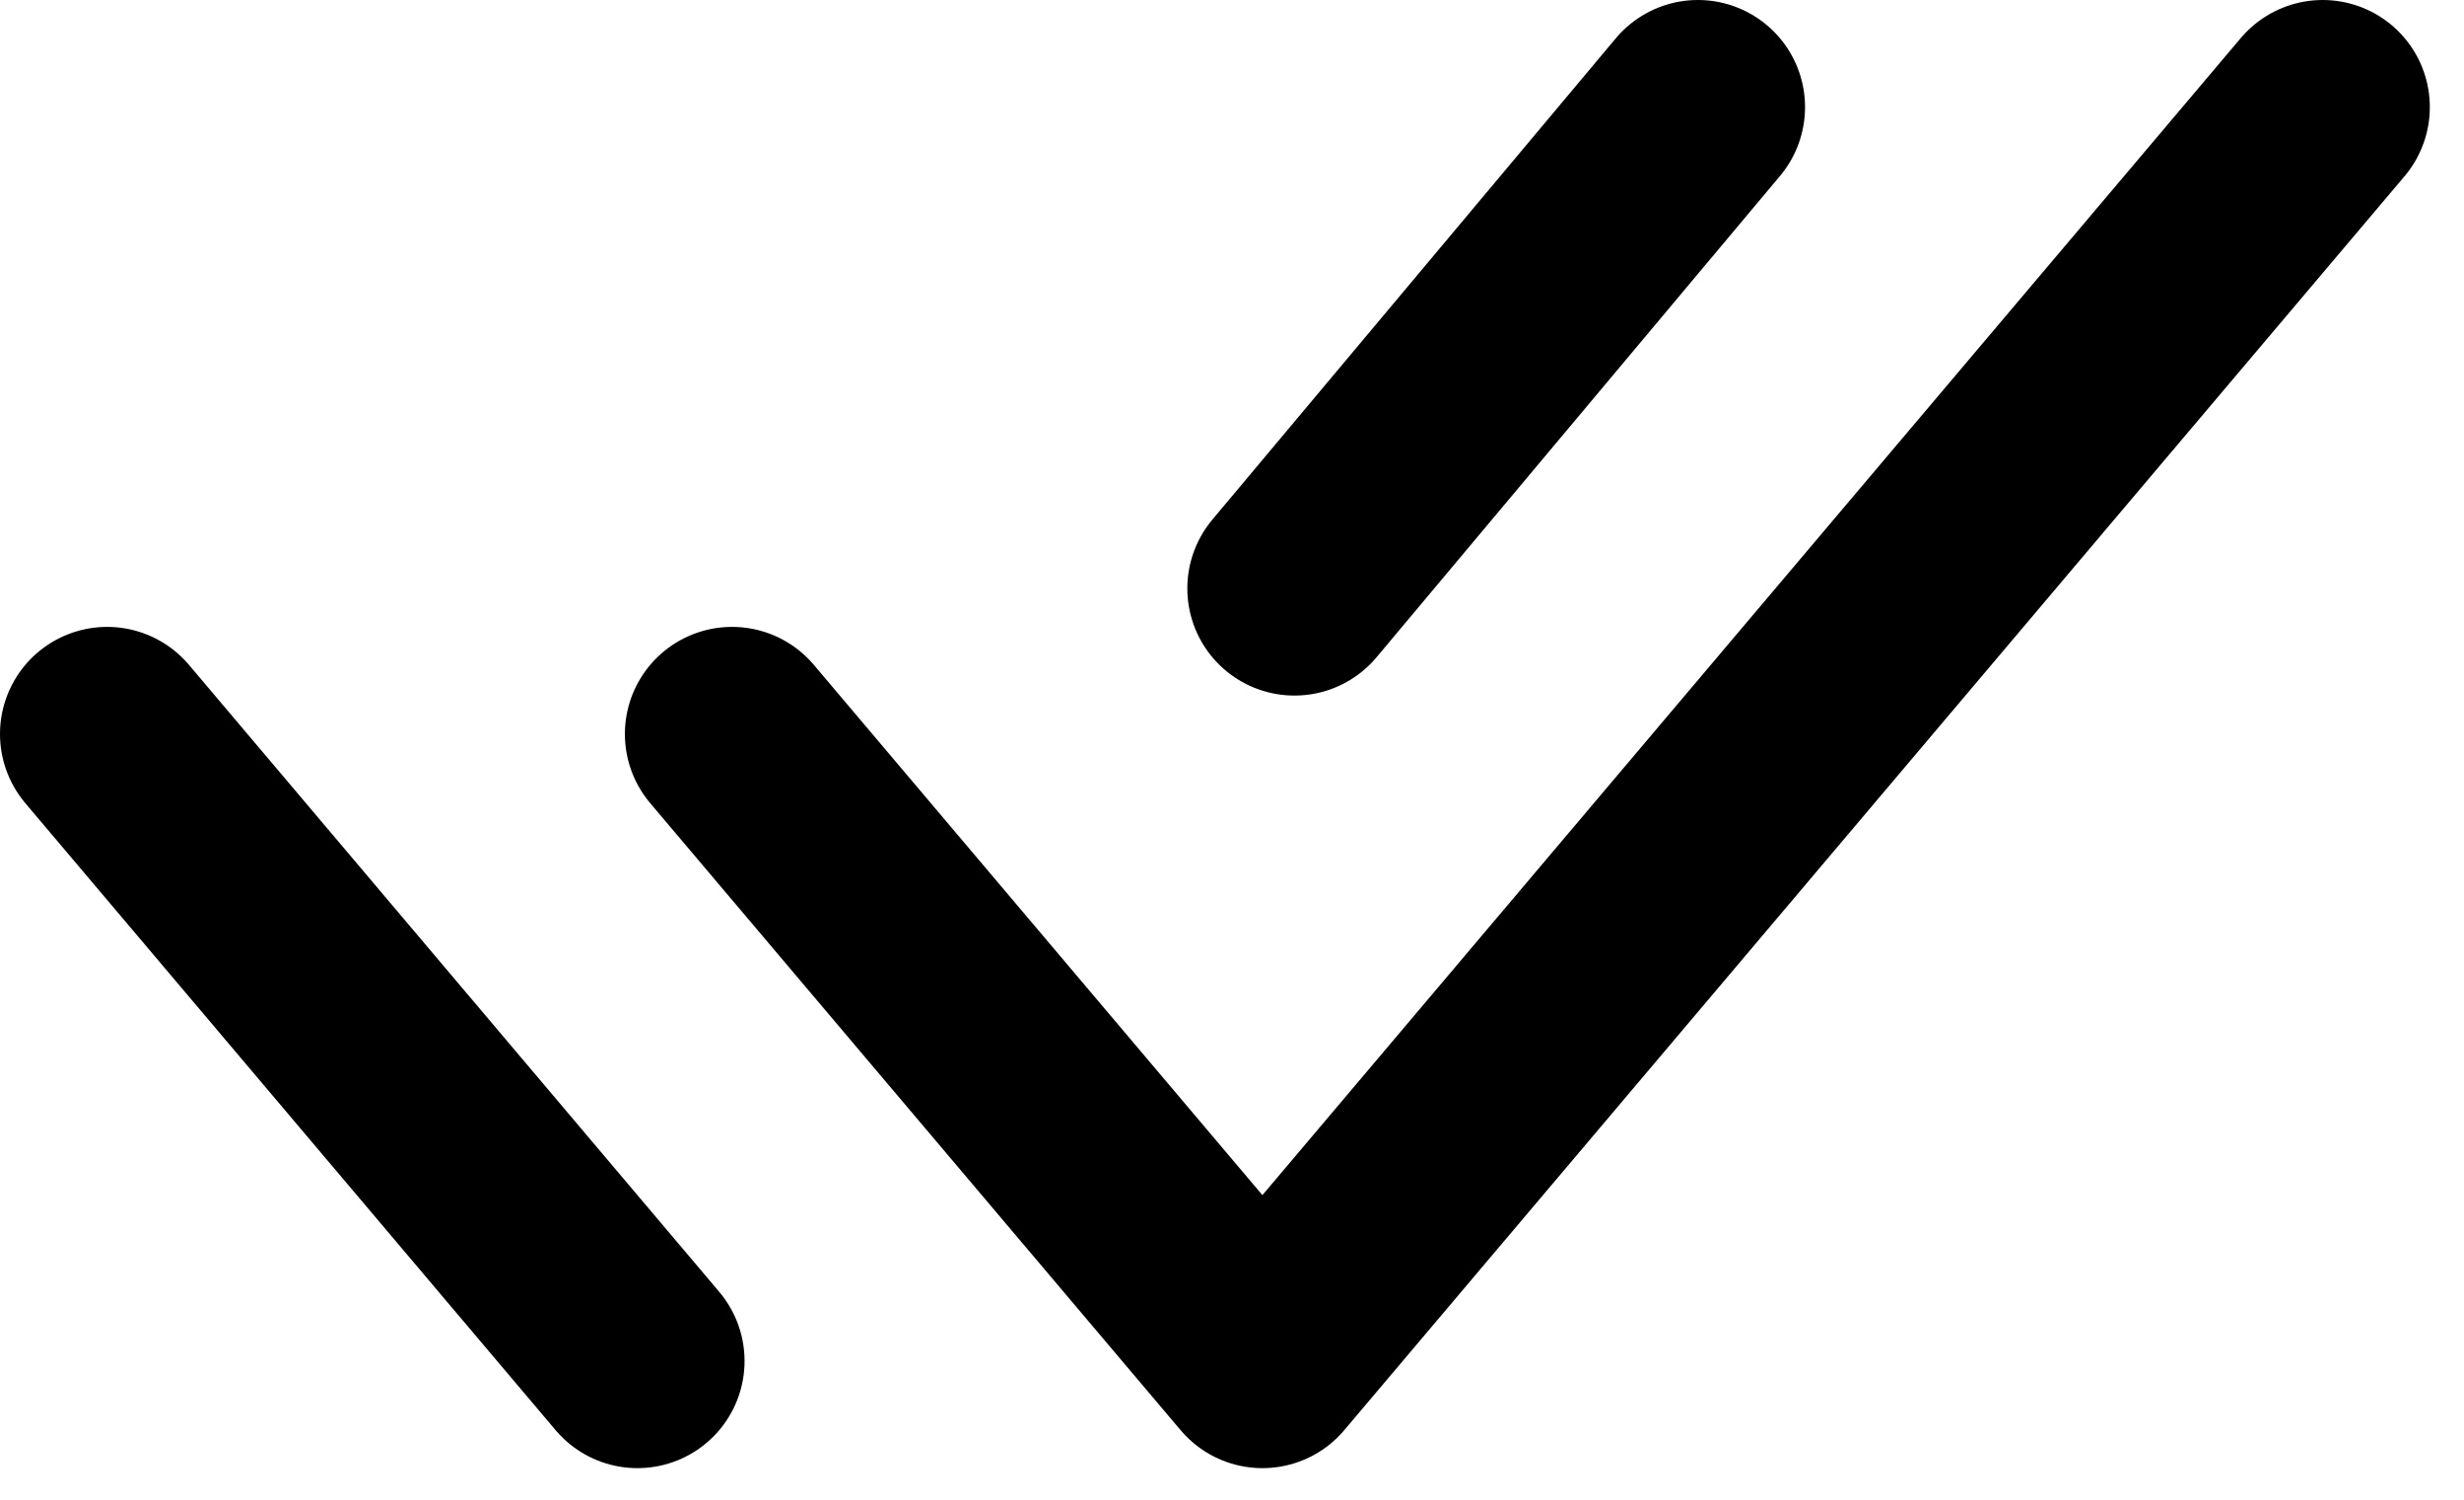 <svg viewBox="0 0 23 14" fill="none" xmlns="http://www.w3.org/2000/svg">
<path d="M6.833 6.852L11.784 12.705L21.681 1M1 6.852L5.95 12.705M15.849 1L12.083 5.493" stroke="black" stroke-width="2" stroke-linecap="round" stroke-linejoin="round"/>
</svg>
